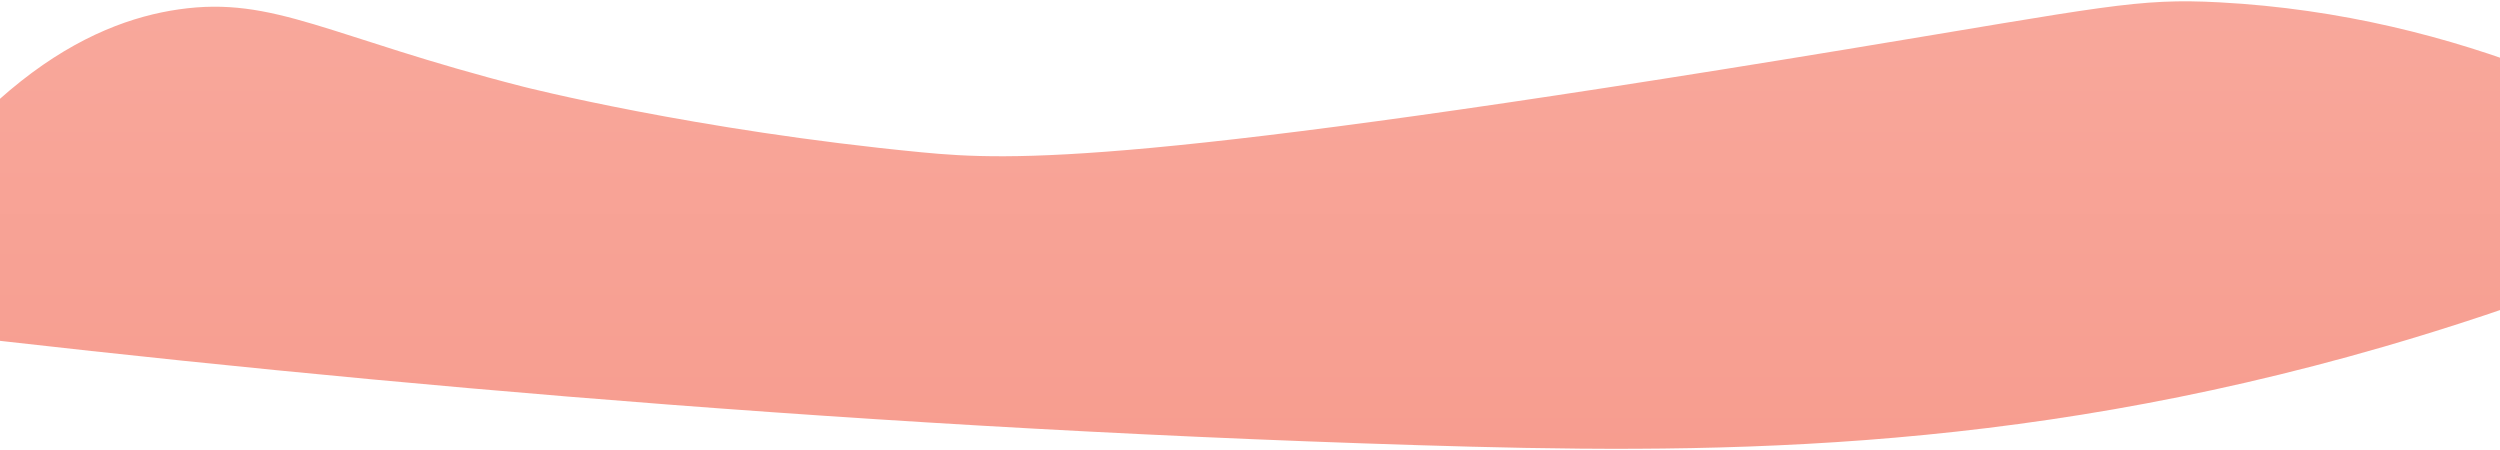<svg width="1067" height="192" viewBox="0 0 1067 192" fill="none" xmlns="http://www.w3.org/2000/svg">
<path d="M-71.67 137C-15.6 35.81 38 9.52 76.33 4C116.99 -1.85 140.05 15.73 223.33 37C223.33 37 296.33 55.65 393.33 65C431.57 68.69 485.83 70.85 788.33 21C898.77 2.8 912.14 -0.88 947.33 1C1050.62 6.53 1132.79 48.84 1186.33 84C1131.79 109.802 1075.28 131.203 1017.33 148C856.93 194.47 725.45 193.7 605.33 190C350.76 182.15 117.17 160.17 -71.67 137Z" fill="url(#paint0_linear_1_2597)"/>
<defs>
<linearGradient id="paint0_linear_1_2597" x1="557.33" y1="-235.64" x2="557.33" y2="576.28" gradientUnits="userSpaceOnUse">
<stop offset="0.22" stop-color="#F9AB9F"/>
<stop offset="0.95" stop-color="#F38979"/>
</linearGradient>
</defs>
</svg>
